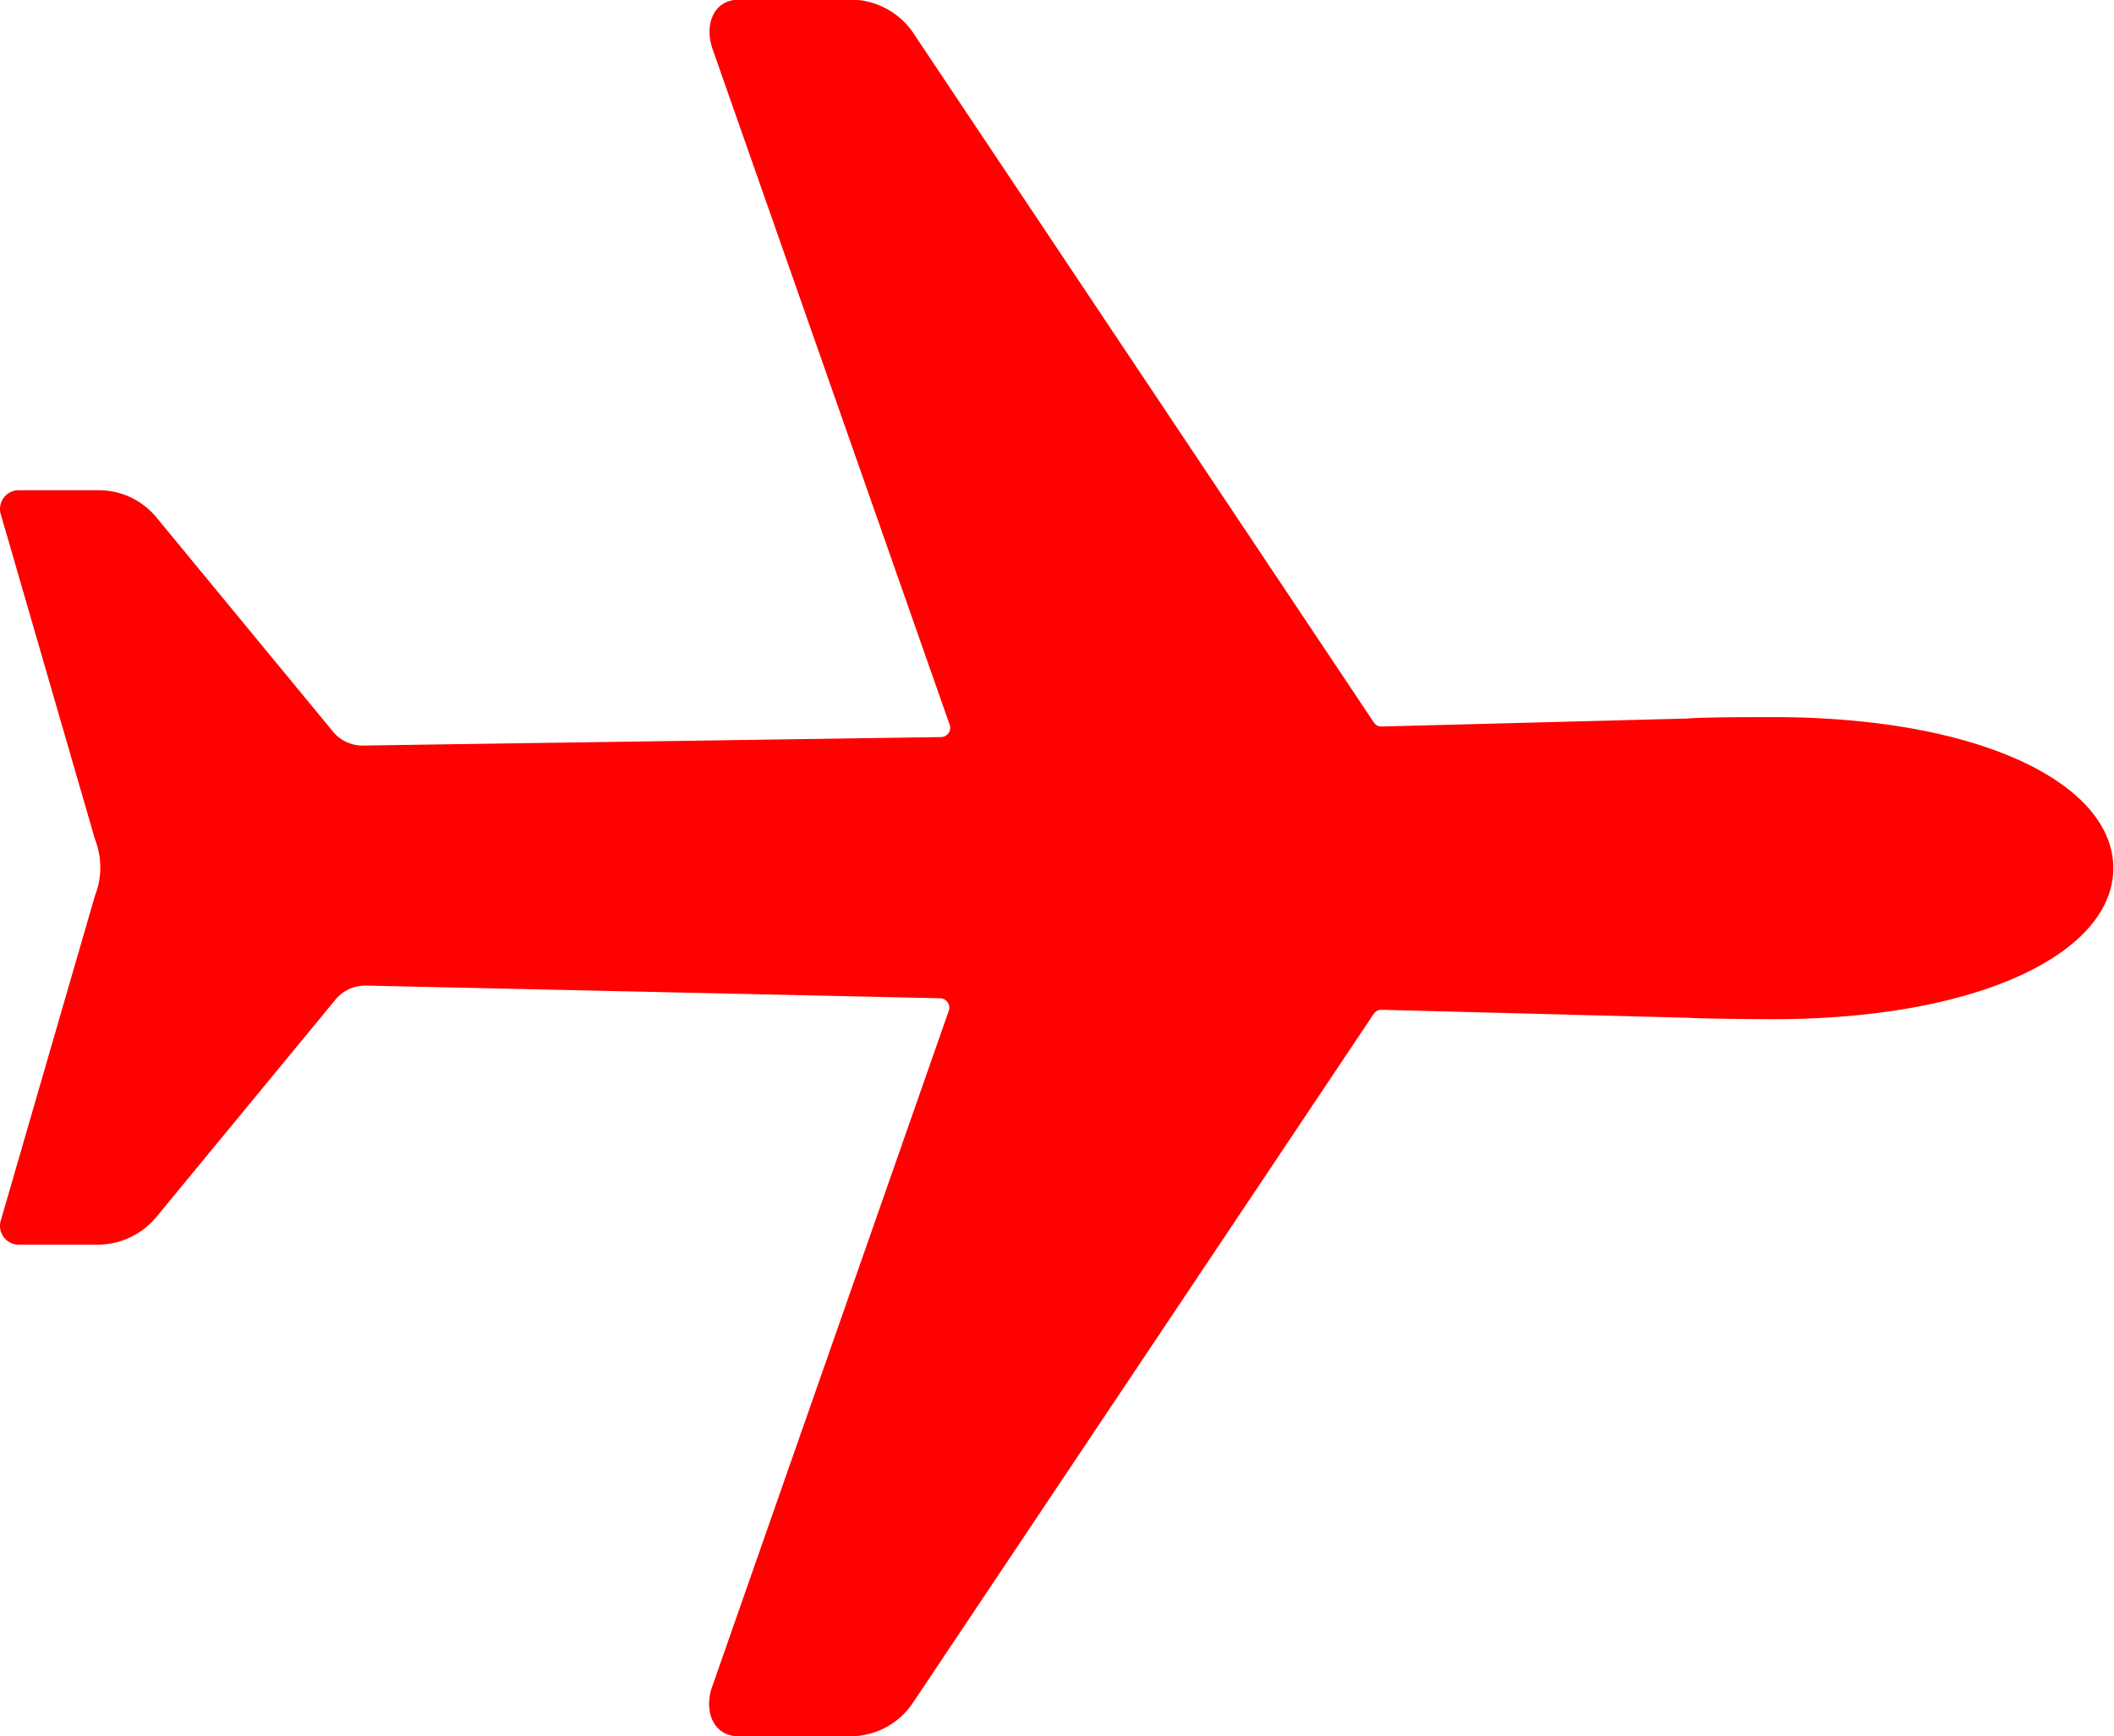 <svg id="Icon_ionic-ios-airplane" data-name="Icon ionic-ios-airplane" xmlns="http://www.w3.org/2000/svg" width="18" height="14.785" viewBox="0 0 18 14.785">
  <path id="Icon_ionic-ios-airplane-2" data-name="Icon ionic-ios-airplane" d="M17.343,11.169c-.137,0-.595,0-.723.012l-2.607.068a.074.074,0,0,1-.068-.036L10.035,5.36a.646.646,0,0,0-.542-.3H8.541c-.225,0-.3.225-.221.434l2.013,5.737a.079.079,0,0,1-.072.108l-4.918.072a.324.324,0,0,1-.265-.125L3.591,9.482a.638.638,0,0,0-.506-.245H2.41a.16.16,0,0,0-.153.213l.8,2.76a.655.655,0,0,1,0,.478l-.8,2.76a.16.16,0,0,0,.153.213h.671a.65.65,0,0,0,.506-.245L5.1,13.58a.329.329,0,0,1,.265-.125l4.889.108a.08.08,0,0,1,.072.108L8.316,19.413c-.08.209,0,.434.221.434h.952a.641.641,0,0,0,.542-.3l3.913-5.85a.079.079,0,0,1,.068-.036l2.607.068c.133.008.587.012.723.012,1.78,0,2.9-.575,2.9-1.286S19.127,11.169,17.343,11.169Z" transform="translate(-2.248 -5.063)" fill="#ff0100"/>
</svg>
